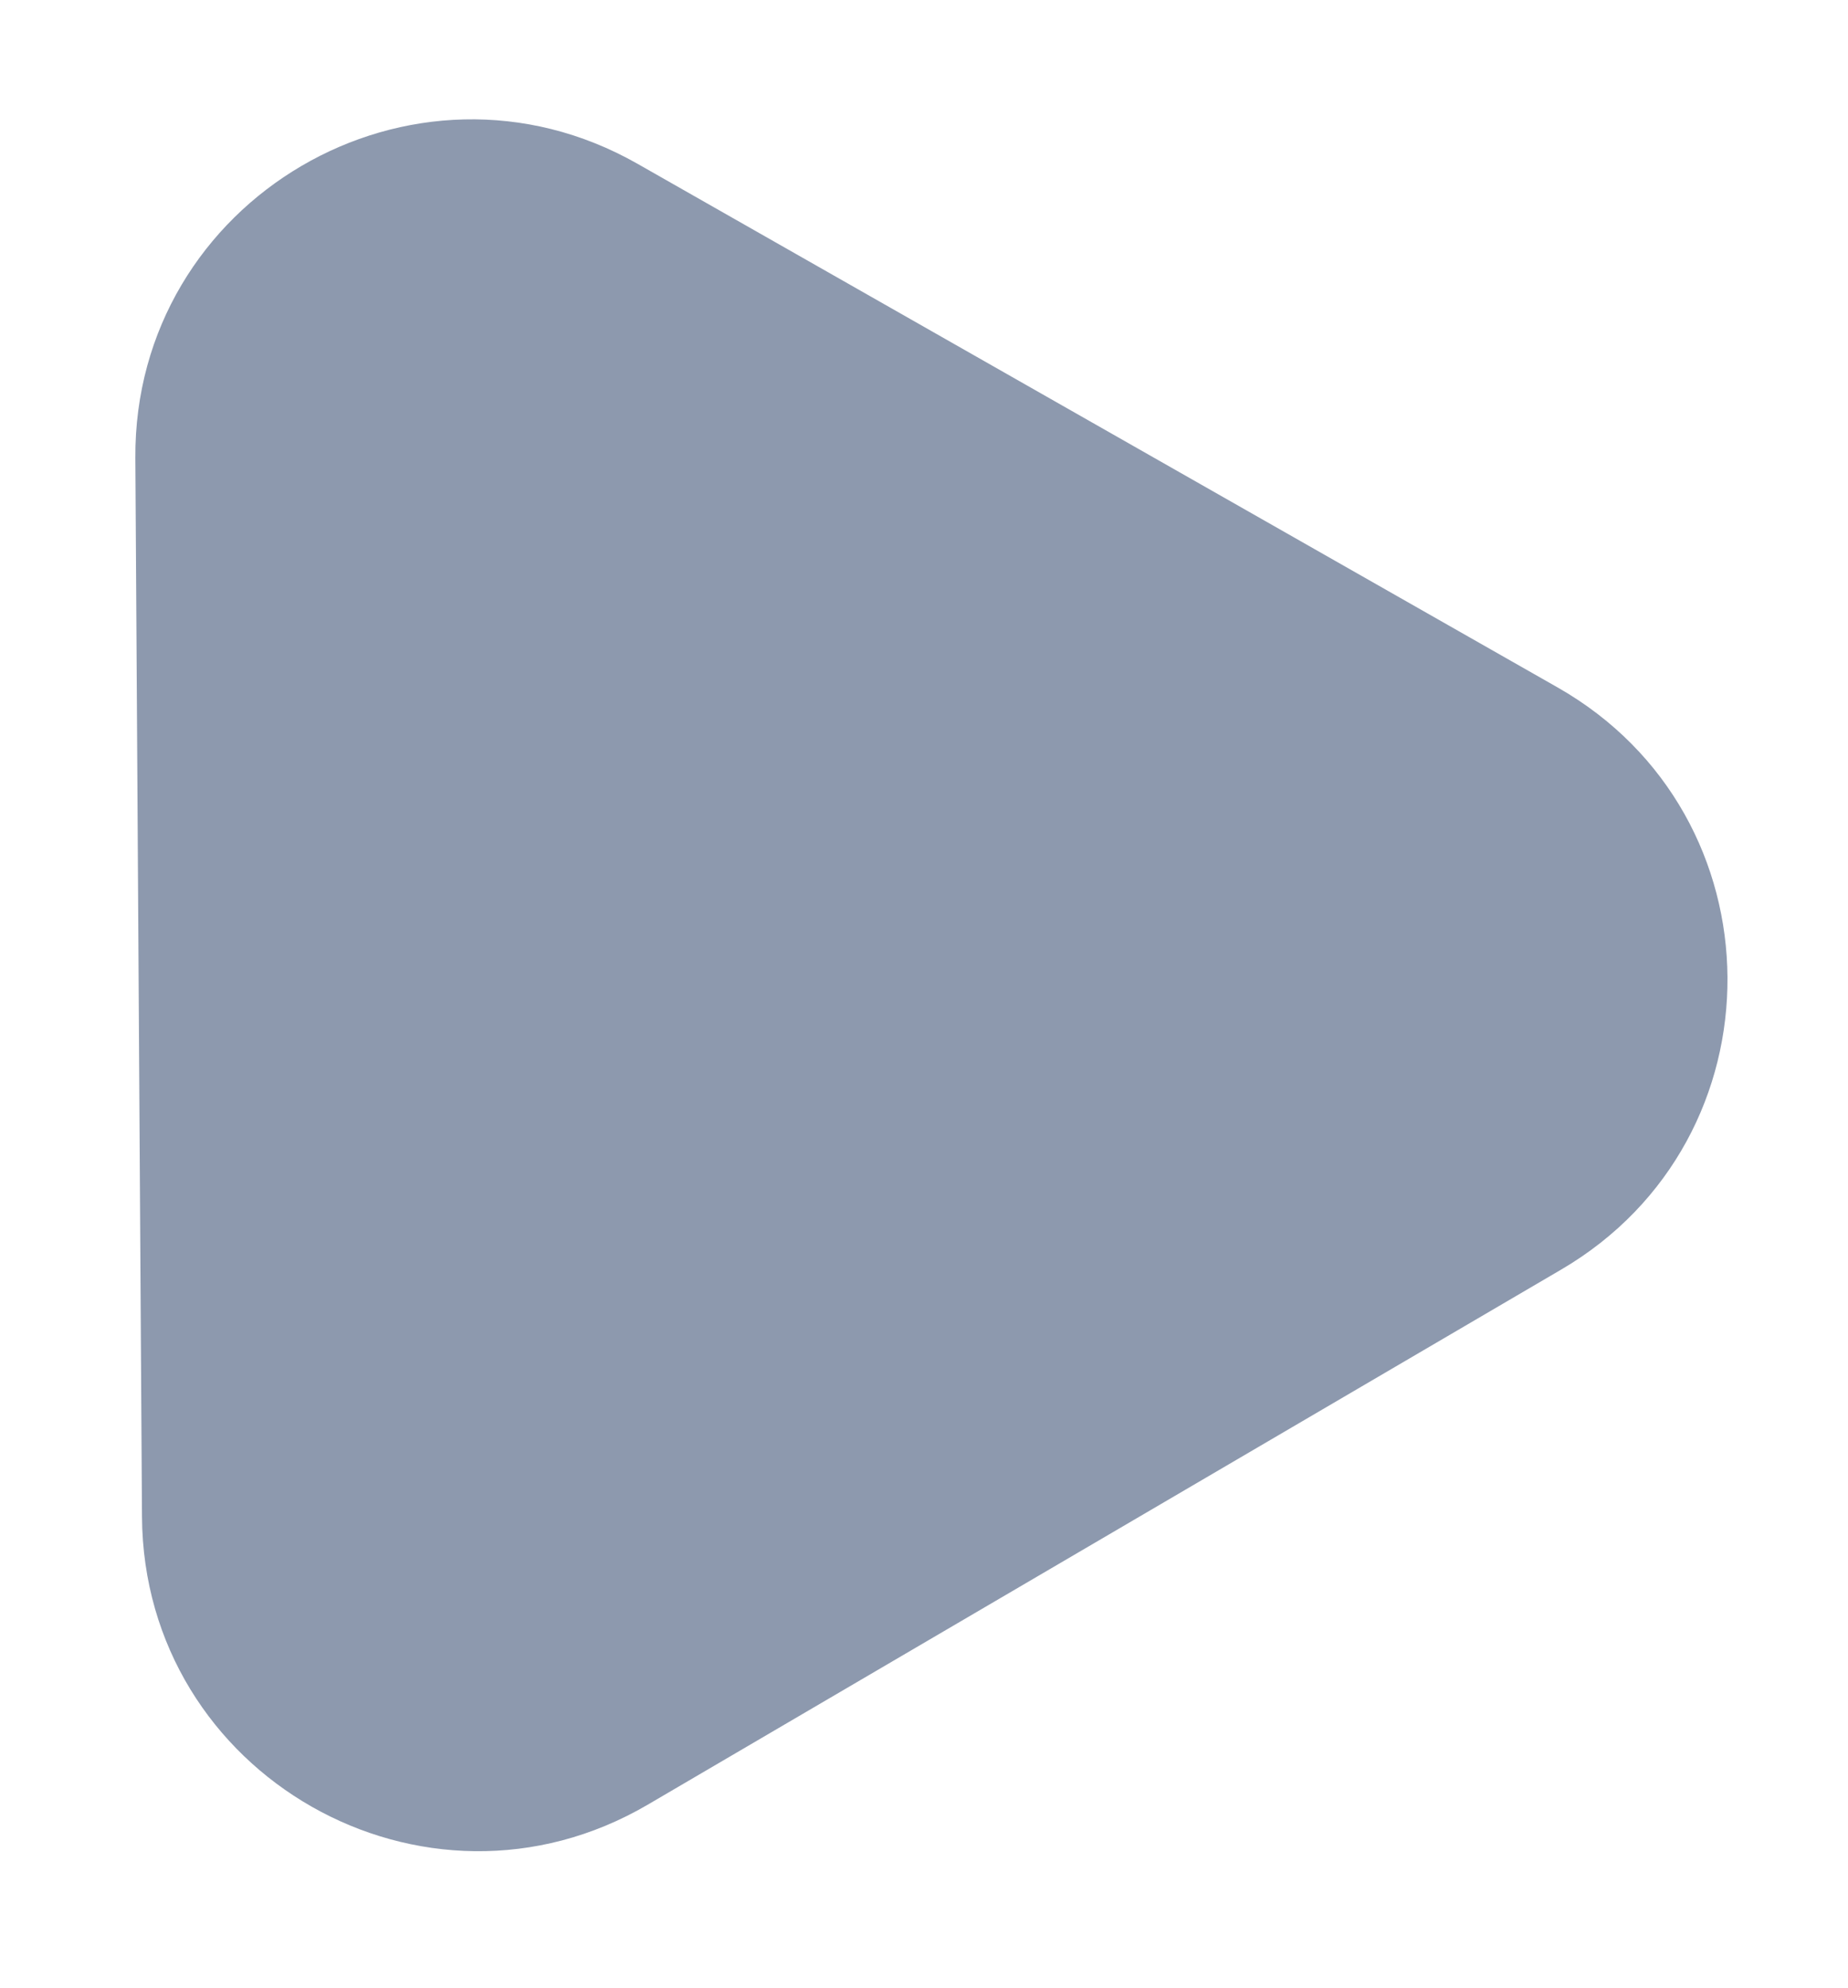 <svg width="66" height="71" viewBox="0 0 66 71" fill="none" xmlns="http://www.w3.org/2000/svg">
<g filter="url(#filter0_d_260_168)">
<path d="M55.761 41.333C63.732 36.664 63.659 25.117 55.631 20.549L22.769 1.849C14.74 -2.719 4.777 3.117 4.834 12.354L5.071 50.163C5.129 59.4 15.165 65.111 23.136 60.442L55.761 41.333Z" fill="#8D99AE"/>
</g>
<defs>
<filter id="filter0_d_260_168" x="0.834" y="0.261" width="64.861" height="69.845" filterUnits="userSpaceOnUse" color-interpolation-filters="sRGB">
<feFlood flood-opacity="0" result="BackgroundImageFix"/>
<feColorMatrix in="SourceAlpha" type="matrix" values="0 0 0 0 0 0 0 0 0 0 0 0 0 0 0 0 0 0 127 0" result="hardAlpha"/>
<feOffset dy="4"/>
<feGaussianBlur stdDeviation="2"/>
<feComposite in2="hardAlpha" operator="out"/>
<feColorMatrix type="matrix" values="0 0 0 0 0 0 0 0 0 0 0 0 0 0 0 0 0 0 0.25 0"/>
<feBlend mode="normal" in2="BackgroundImageFix" result="effect1_dropShadow_260_168"/>
<feBlend mode="normal" in="SourceGraphic" in2="effect1_dropShadow_260_168" result="shape"/>
</filter>
</defs>
</svg>
